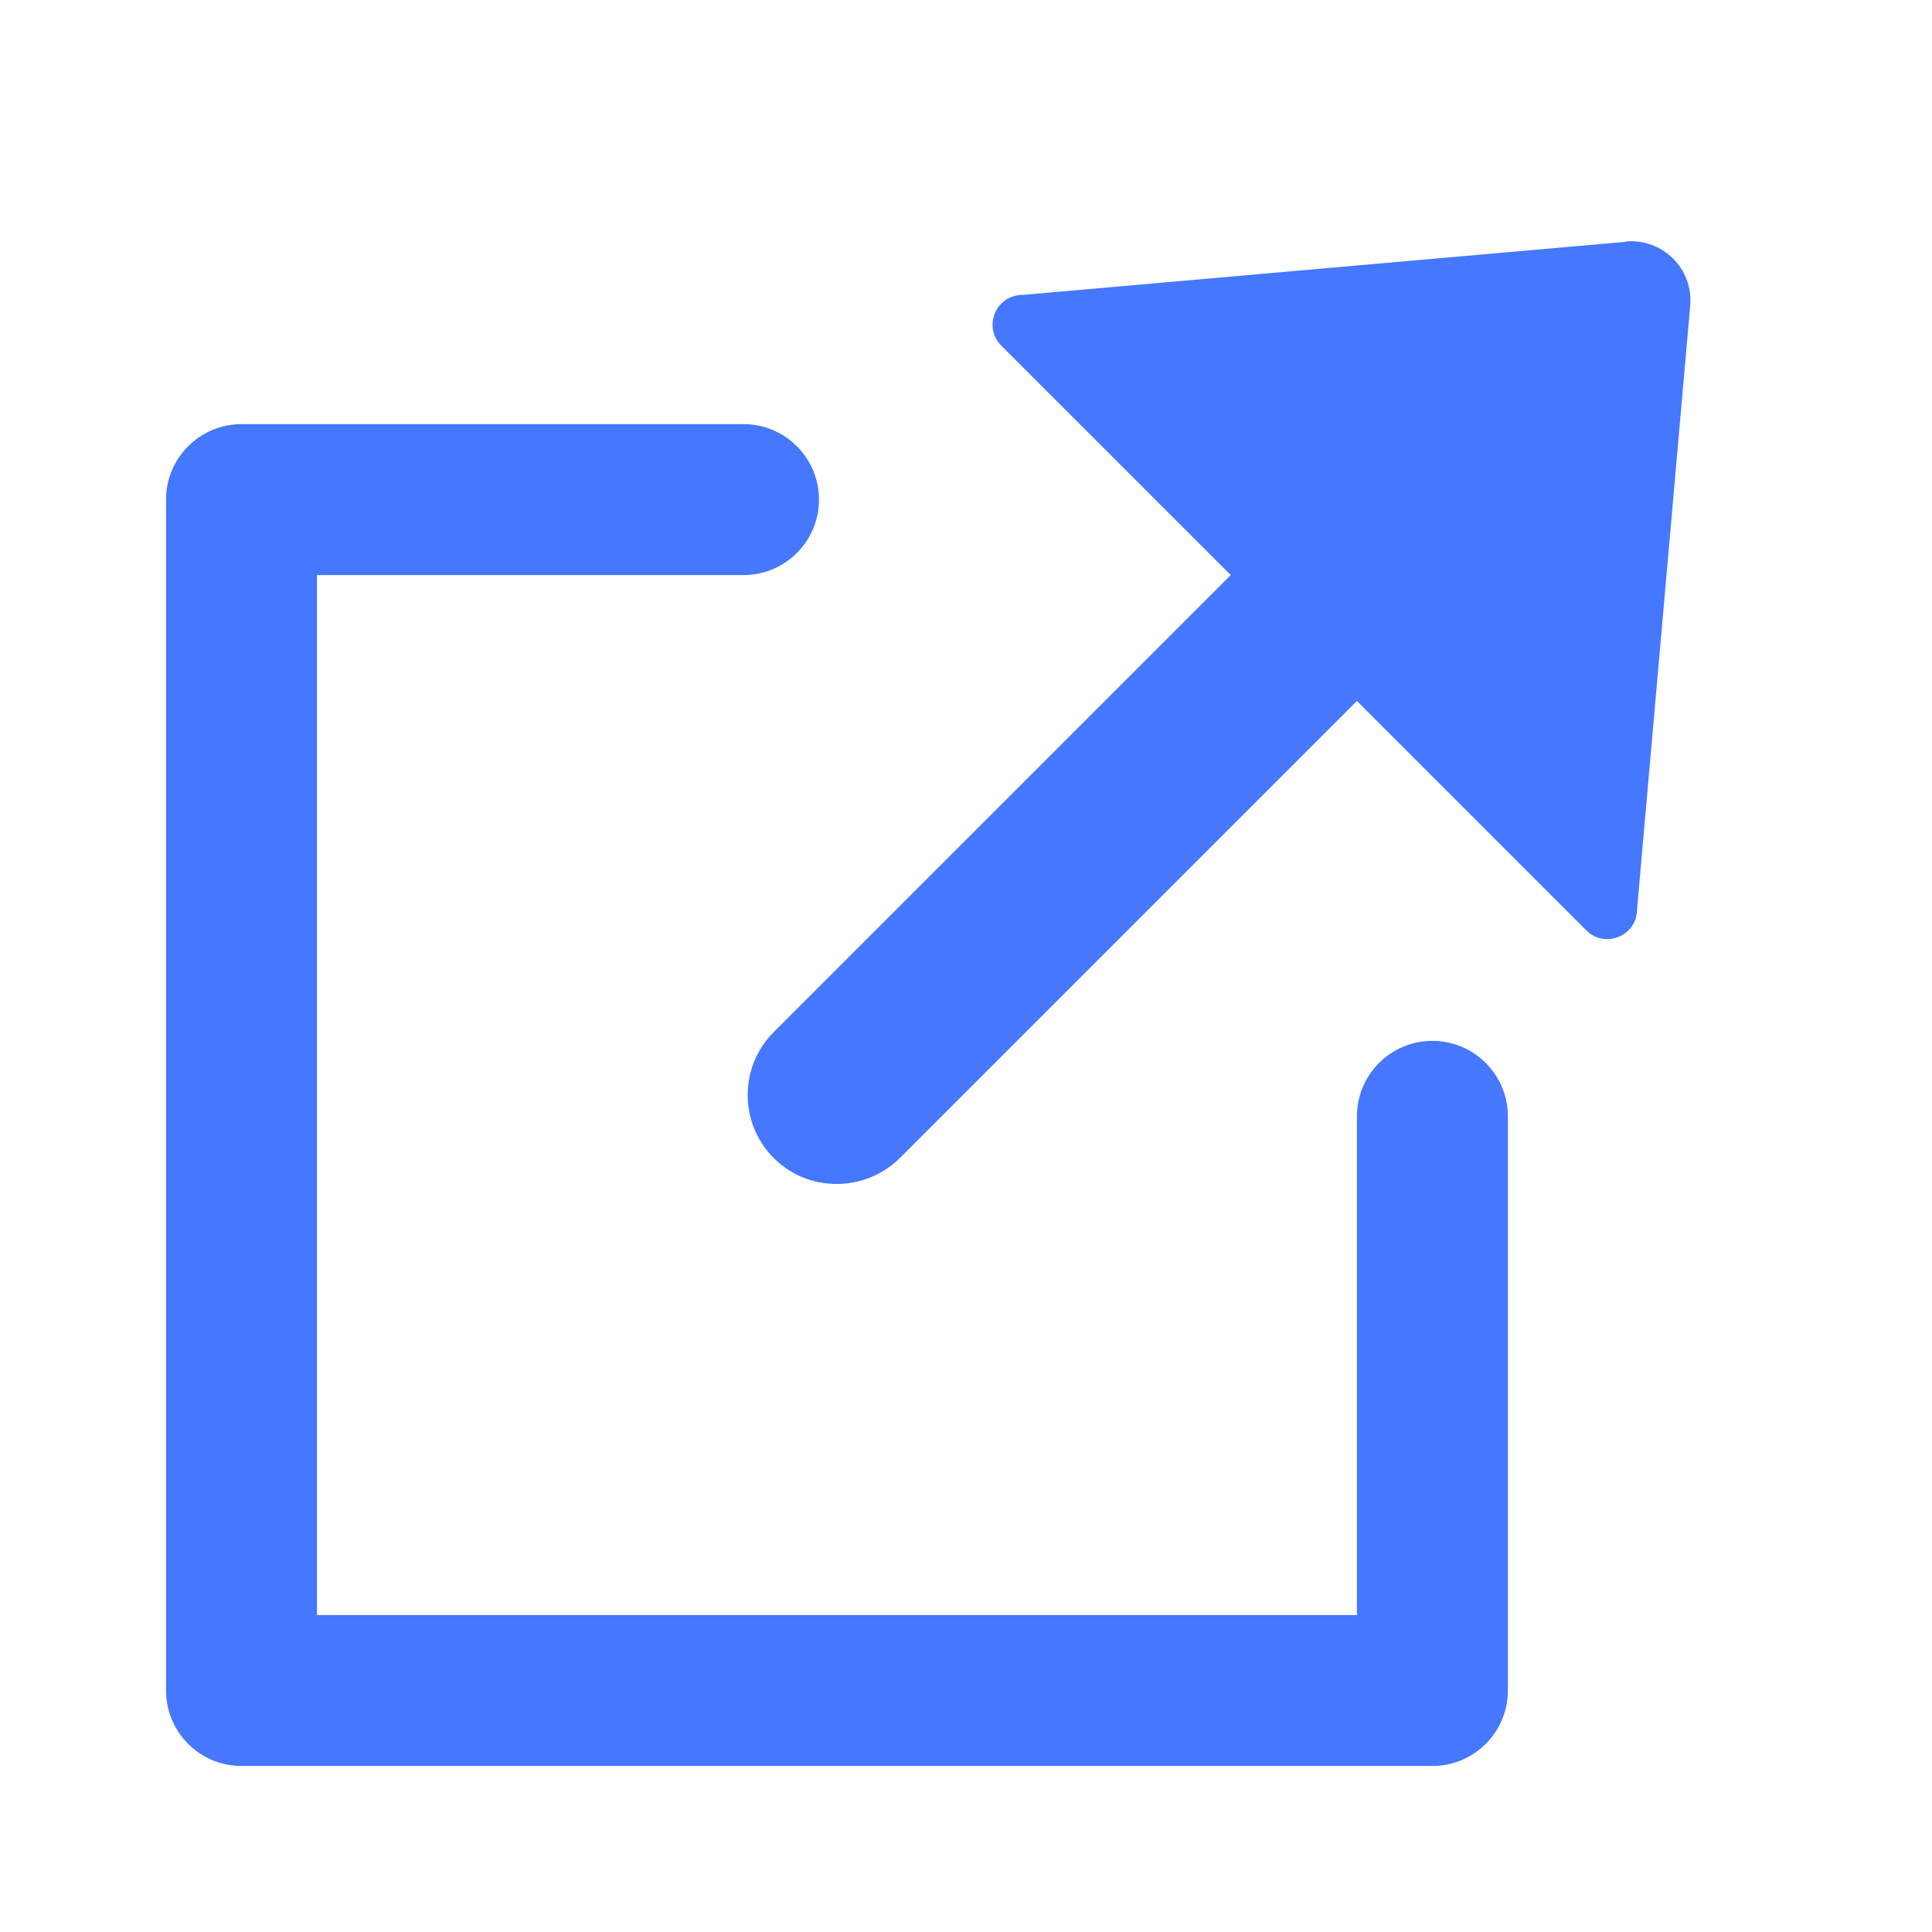 <?xml version="1.0" encoding="UTF-8"?><svg id="_レイヤー_2" xmlns="http://www.w3.org/2000/svg" viewBox="0 0 64 64"><defs><style>.cls-1{fill:none;}.cls-1,.cls-2{stroke-width:0px;}.cls-2{fill:#4577ff;}</style></defs><g id="_2"><path class="cls-2" d="M47.45,58.5H8c-1.38,0-2.5-1.12-2.5-2.5V16.55c0-1.38,1.12-2.5,2.5-2.5h16.63c1.38,0,2.5,1.12,2.5,2.5s-1.12,2.5-2.5,2.5h-14.13v34.45h34.45v-16.52c0-1.38,1.12-2.5,2.5-2.5s2.5,1.12,2.5,2.5v19.02c0,1.38-1.12,2.5-2.5,2.5Z"/><path class="cls-2" d="M53.86,8.01l-19.99,1.76c-.88,0-1.32,1.06-.7,1.68l7.6,7.6-15.14,15.14c-1.15,1.15-1.15,3.02,0,4.17.58.58,1.33.86,2.09.86s1.51-.29,2.09-.86l15.14-15.14,7.6,7.6c.62.62,1.68.18,1.68-.7l1.76-19.99c.11-1.22-.91-2.24-2.13-2.13Z"/><rect class="cls-1" width="64" height="64"/></g></svg>